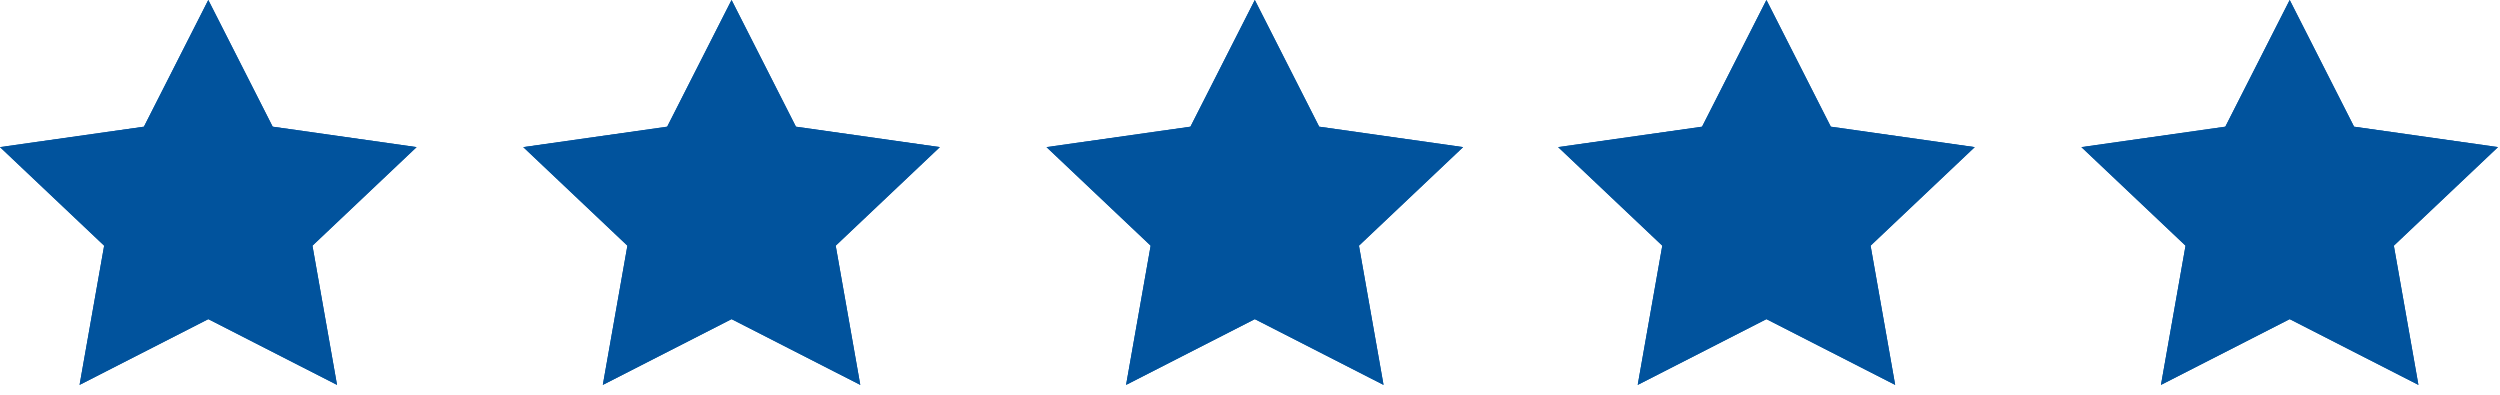 <svg width="215" height="34" viewBox="0 0 215 34" fill="none" xmlns="http://www.w3.org/2000/svg">
<path d="M17.914 0L23.449 10.895L35.827 12.652L26.87 21.128L28.984 33.101L17.914 27.445L6.843 33.101L8.957 21.128L0 12.652L12.378 10.895L17.914 0Z" fill="#01539D"/>
<path d="M17.914 0L23.449 10.895L35.827 12.652L26.87 21.128L28.984 33.101L17.914 27.445L6.843 33.101L8.957 21.128L0 12.652L12.378 10.895L17.914 0Z" fill="#01539D"/>
<path d="M62.914 0L68.449 10.895L80.827 12.652L71.87 21.128L73.984 33.101L62.914 27.445L51.843 33.101L53.957 21.128L45 12.652L57.378 10.895L62.914 0Z" fill="#01539D"/>
<path d="M62.914 0L68.449 10.895L80.827 12.652L71.87 21.128L73.984 33.101L62.914 27.445L51.843 33.101L53.957 21.128L45 12.652L57.378 10.895L62.914 0Z" fill="#01539D"/>
<path d="M107.914 0L113.449 10.895L125.827 12.652L116.87 21.128L118.984 33.101L107.914 27.445L96.843 33.101L98.957 21.128L90 12.652L102.378 10.895L107.914 0Z" fill="#01539D"/>
<path d="M107.914 0L113.449 10.895L125.827 12.652L116.87 21.128L118.984 33.101L107.914 27.445L96.843 33.101L98.957 21.128L90 12.652L102.378 10.895L107.914 0Z" fill="#01539D"/>
<path d="M151.914 0L157.449 10.895L169.827 12.652L160.87 21.128L162.984 33.101L151.914 27.445L140.843 33.101L142.957 21.128L134 12.652L146.378 10.895L151.914 0Z" fill="#01539D"/>
<path d="M151.914 0L157.449 10.895L169.827 12.652L160.87 21.128L162.984 33.101L151.914 27.445L140.843 33.101L142.957 21.128L134 12.652L146.378 10.895L151.914 0Z" fill="#01539D"/>
<path d="M196.914 0L202.449 10.895L214.827 12.652L205.87 21.128L207.984 33.101L196.914 27.445L185.843 33.101L187.957 21.128L179 12.652L191.378 10.895L196.914 0Z" fill="#01539D"/>
<path d="M196.914 0L202.449 10.895L214.827 12.652L205.87 21.128L207.984 33.101L196.914 27.445L185.843 33.101L187.957 21.128L179 12.652L191.378 10.895L196.914 0Z" fill="#01539D"/>
</svg>
